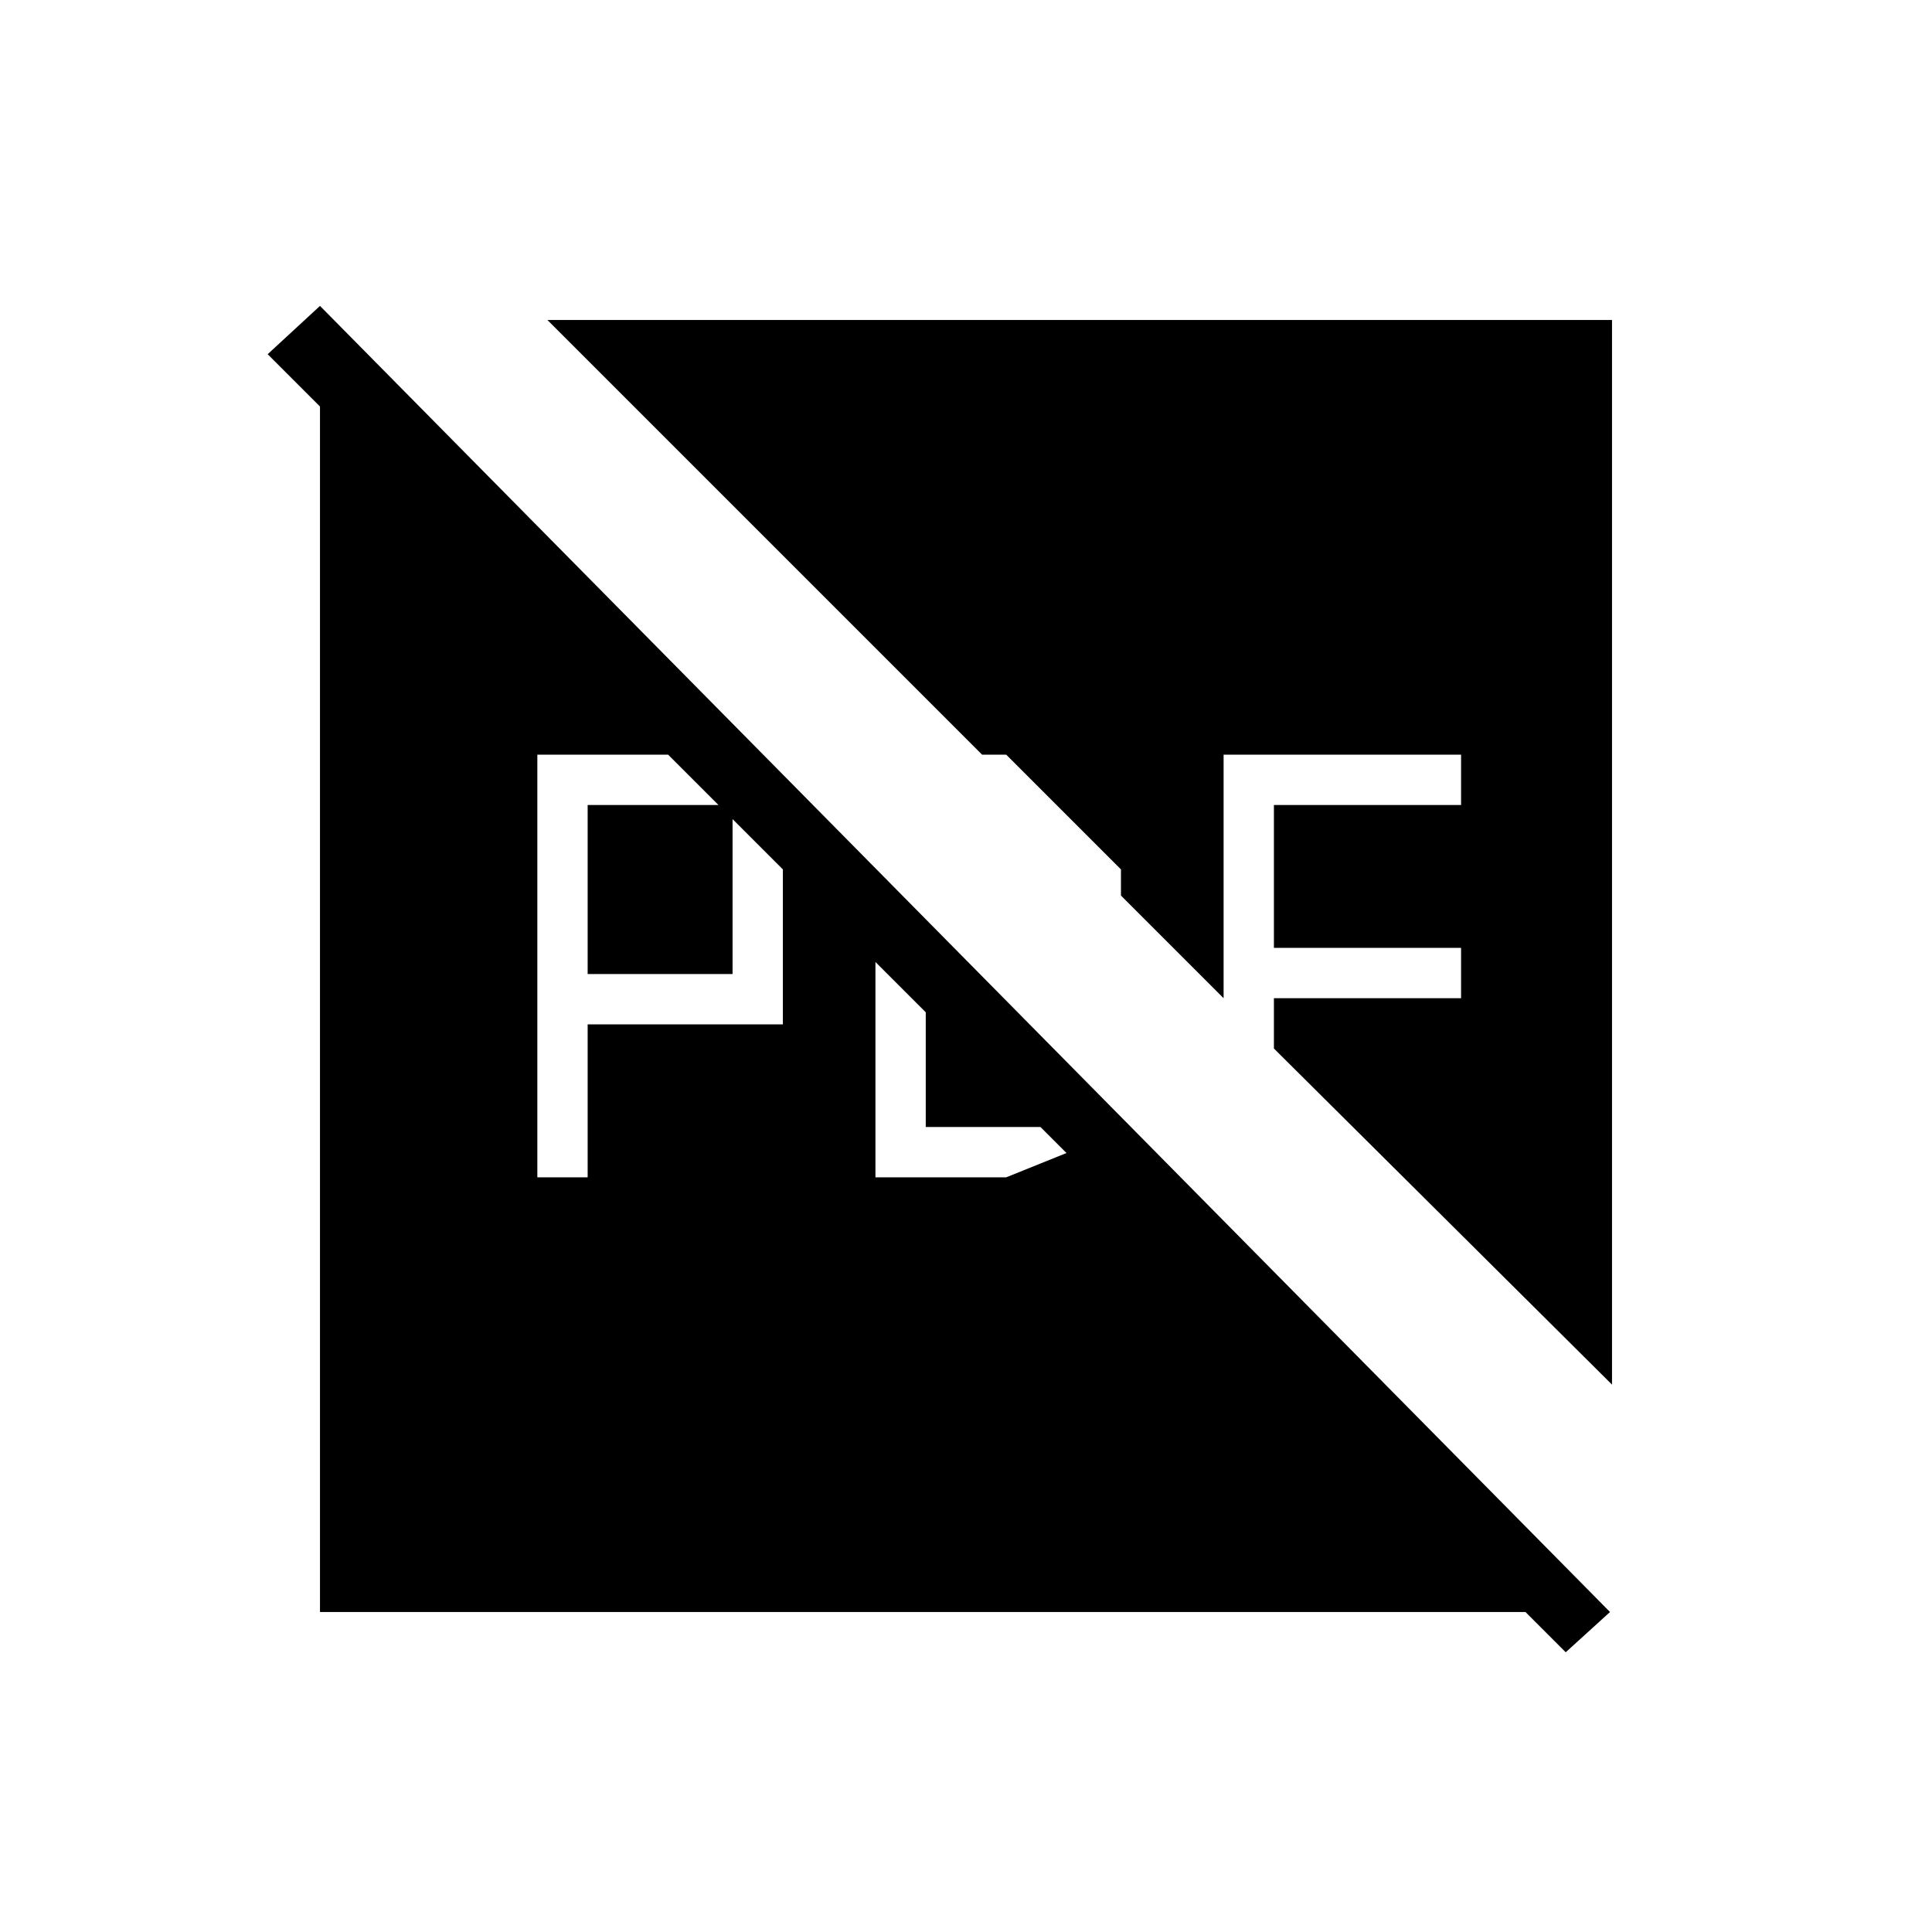 <svg xmlns="http://www.w3.org/2000/svg" height="48" viewBox="0 96 960 960" width="48"><path d="M292 580v-84h72v84h-72Zm-25 101h25v-76h97v-77l-57-57h-65v210Zm168 0h65l62-25H460V553l-25-25v153ZM159 897V248l641 649H159Zm619 20L133 272l26-24 641 649-22 20ZM272 255h529v529L633 617v-25h93v-25h-93v-71h93v-25H608v121l-51-51v-13l-57-57h-12L272 255Z"/></svg>
